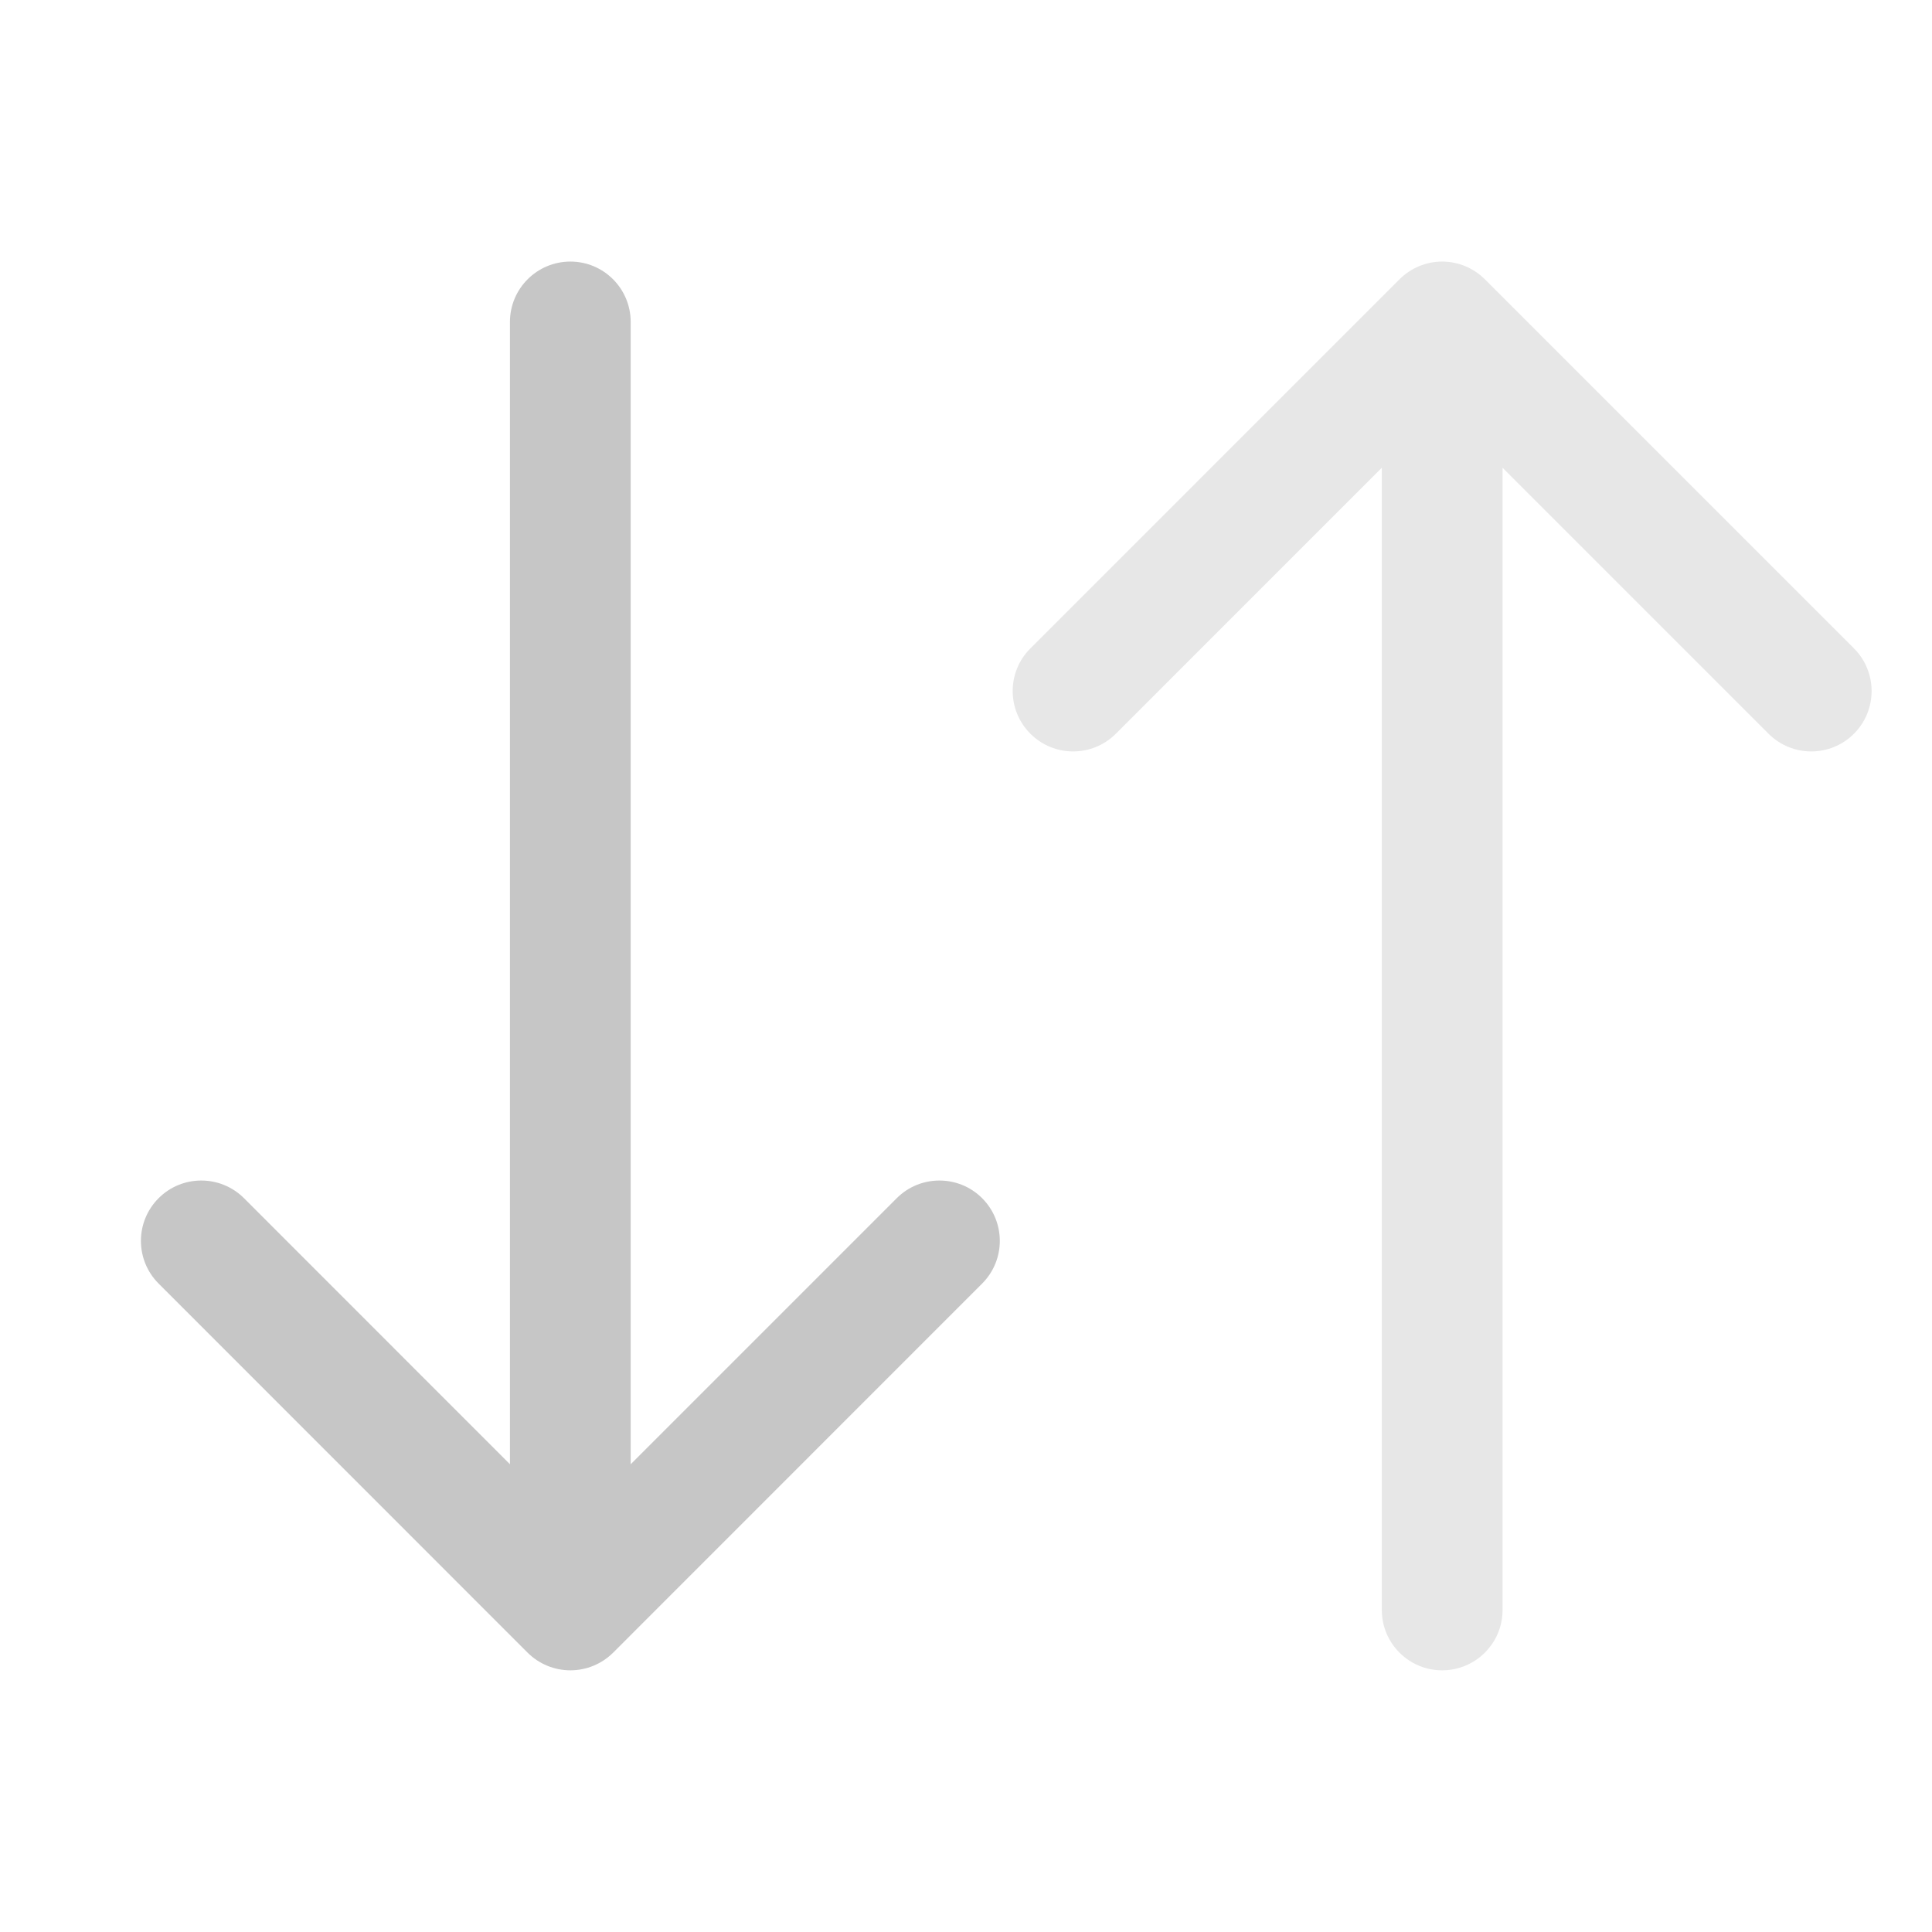 <svg width="18" height="18" viewBox="0 0 18 18" fill="none" xmlns="http://www.w3.org/2000/svg">
<path fill-rule="evenodd" clip-rule="evenodd" d="M13.436 2.437C13.586 2.437 13.729 2.497 13.834 2.602L17.273 6.041C17.492 6.26 17.492 6.616 17.273 6.836C17.053 7.056 16.697 7.056 16.477 6.836L13.999 4.358V15C13.999 15.31 13.747 15.562 13.436 15.562C13.126 15.562 12.874 15.31 12.874 15V4.358L10.396 6.836C10.176 7.056 9.82 7.056 9.6 6.836C9.38 6.616 9.38 6.26 9.6 6.041L13.039 2.602C13.144 2.497 13.287 2.437 13.436 2.437Z" fill="#E7E7E7"/>
<path fill-rule="evenodd" clip-rule="evenodd" d="M5.314 15.562C5.463 15.562 5.606 15.503 5.712 15.398L9.15 11.959C9.37 11.739 9.37 11.383 9.15 11.163C8.931 10.944 8.574 10.944 8.355 11.163L5.876 13.642V3C5.876 2.689 5.625 2.437 5.314 2.437C5.003 2.437 4.751 2.689 4.751 3V13.642L2.273 11.163C2.053 10.944 1.697 10.944 1.478 11.163C1.258 11.383 1.258 11.739 1.478 11.959L4.916 15.398C5.022 15.503 5.165 15.562 5.314 15.562Z" fill="#C6C6C6"/>
</svg>
